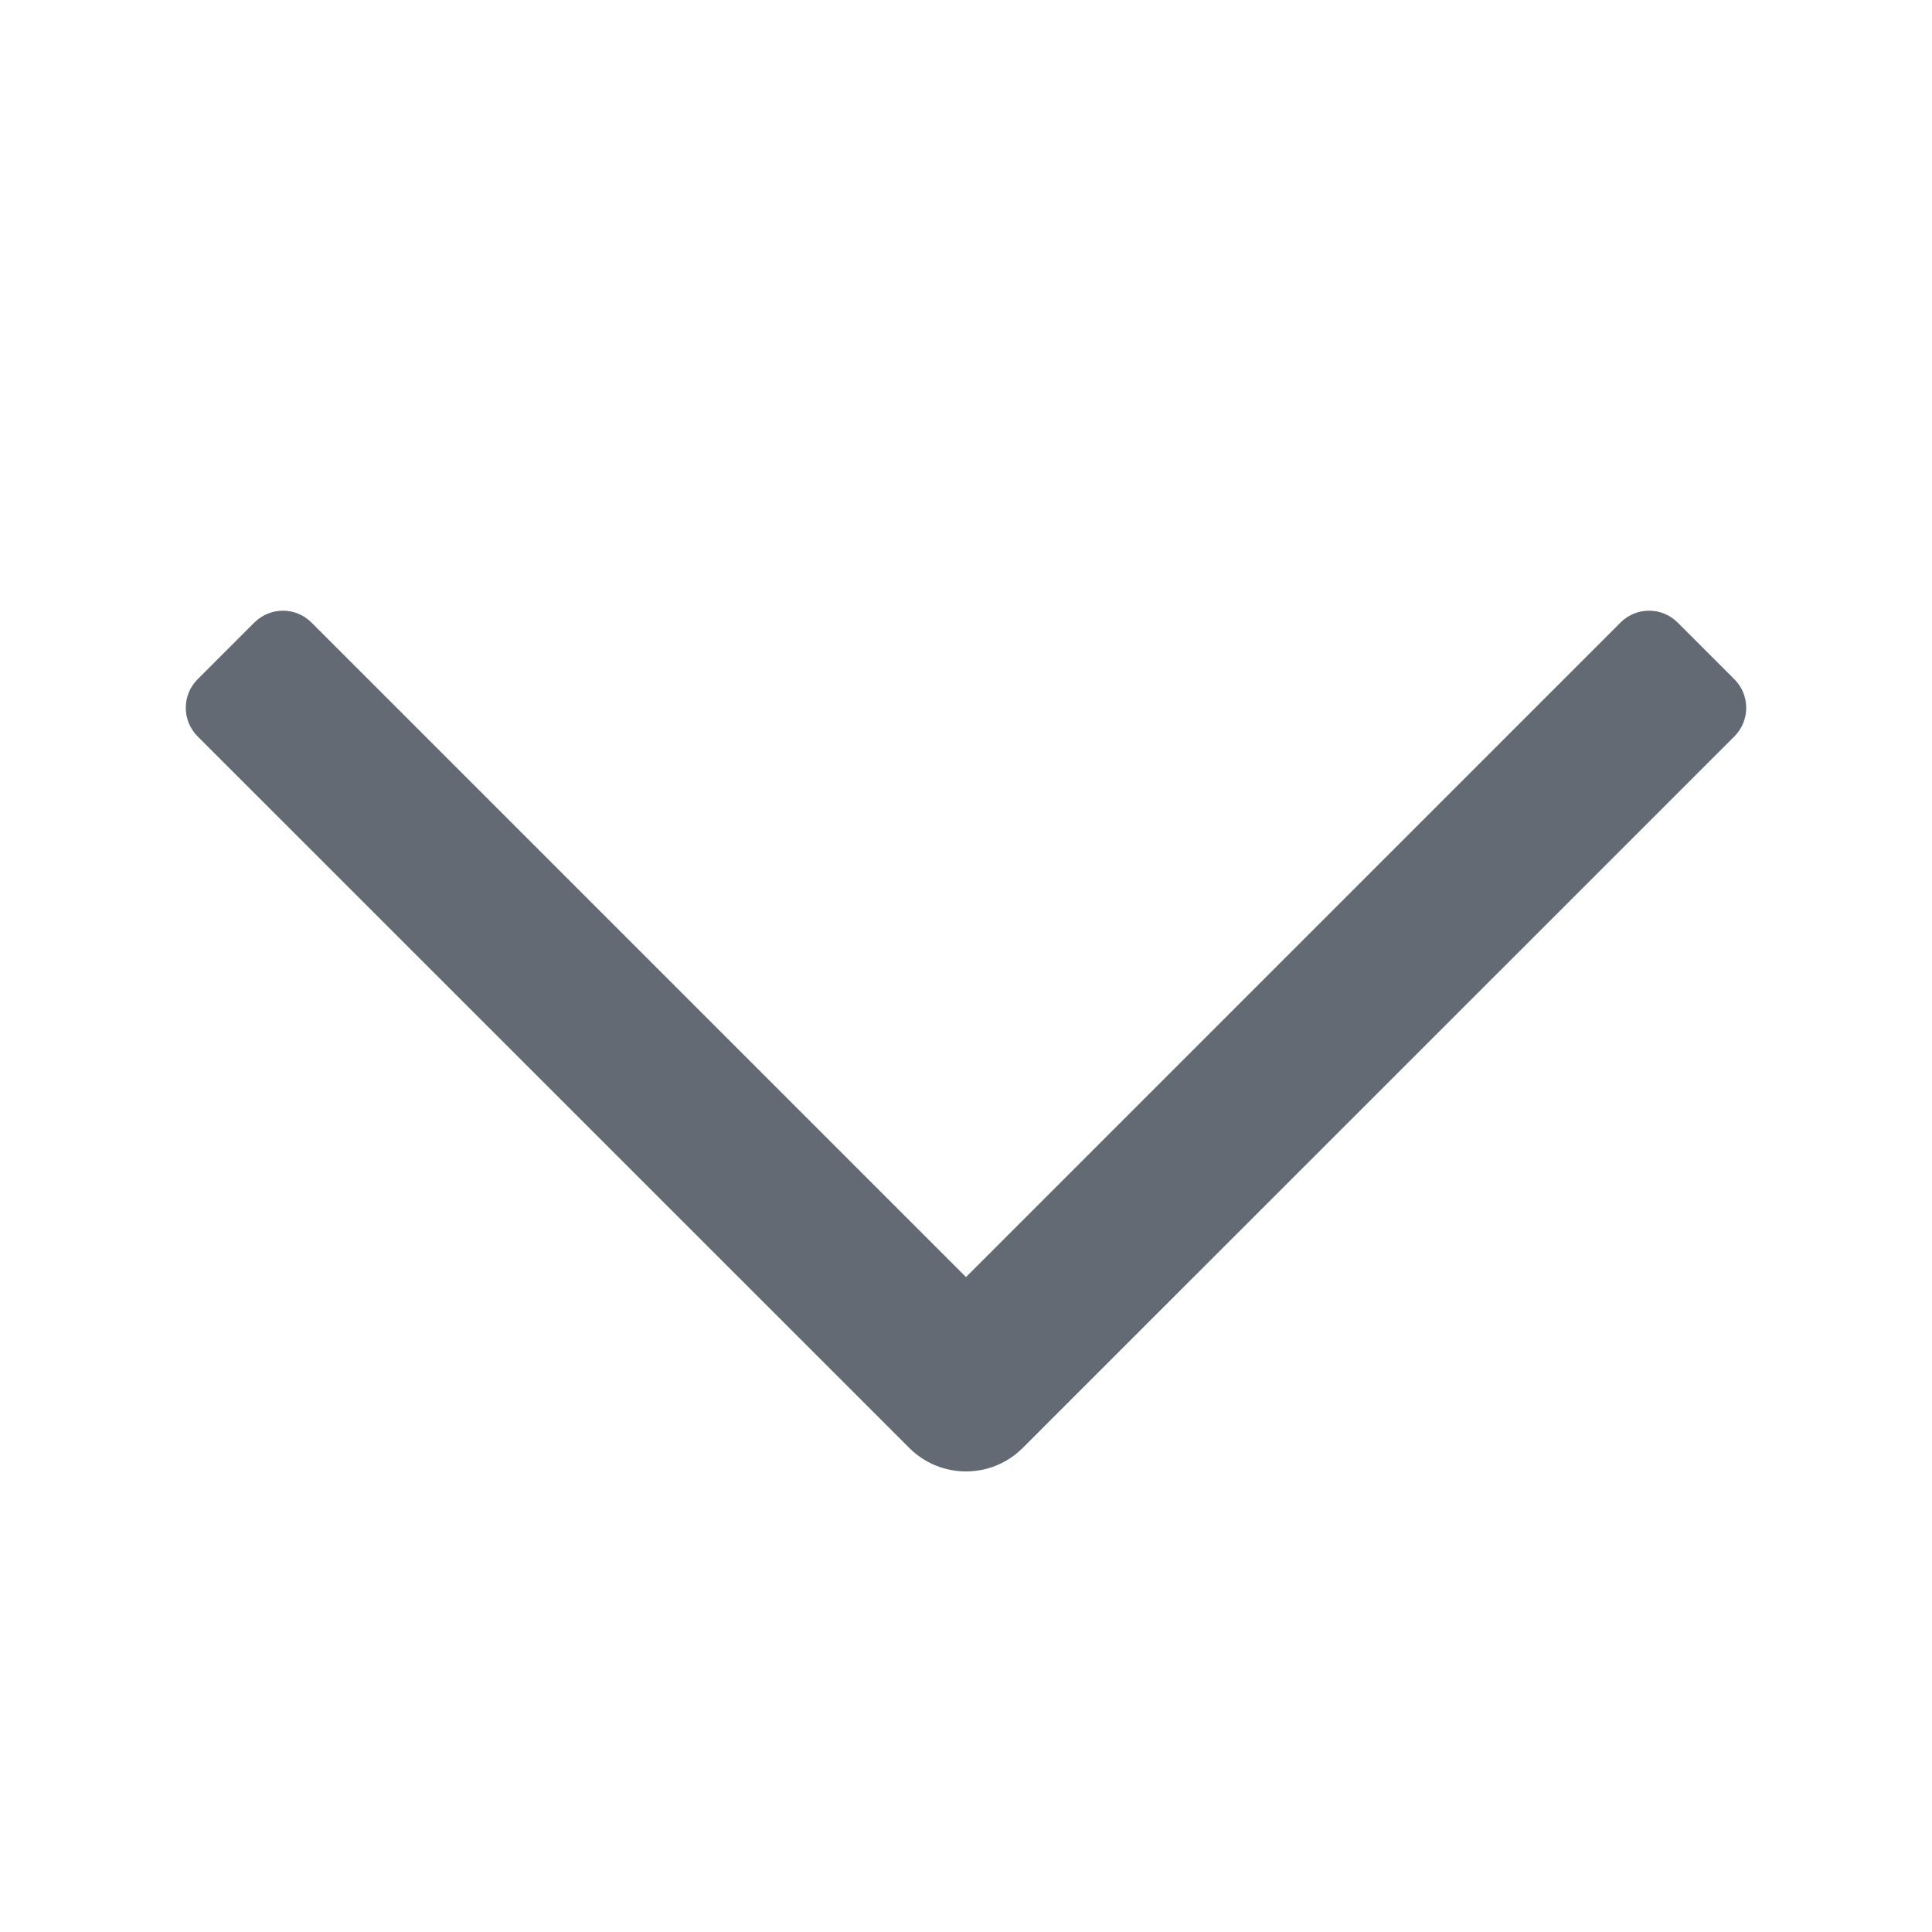 <svg width="16" height="16" viewBox="0 0 16 16" fill="none" xmlns="http://www.w3.org/2000/svg">
<path d="M8 10.576L13.421 5.155C13.551 5.025 13.762 5.025 13.893 5.155L14.364 5.626C14.494 5.756 14.494 5.967 14.364 6.098L8.471 11.99C8.211 12.251 7.789 12.251 7.529 11.99L1.636 6.098C1.506 5.967 1.506 5.756 1.636 5.626L2.107 5.155C2.238 5.025 2.449 5.025 2.579 5.155L8 10.576Z" fill="#646A73"/>
</svg>
